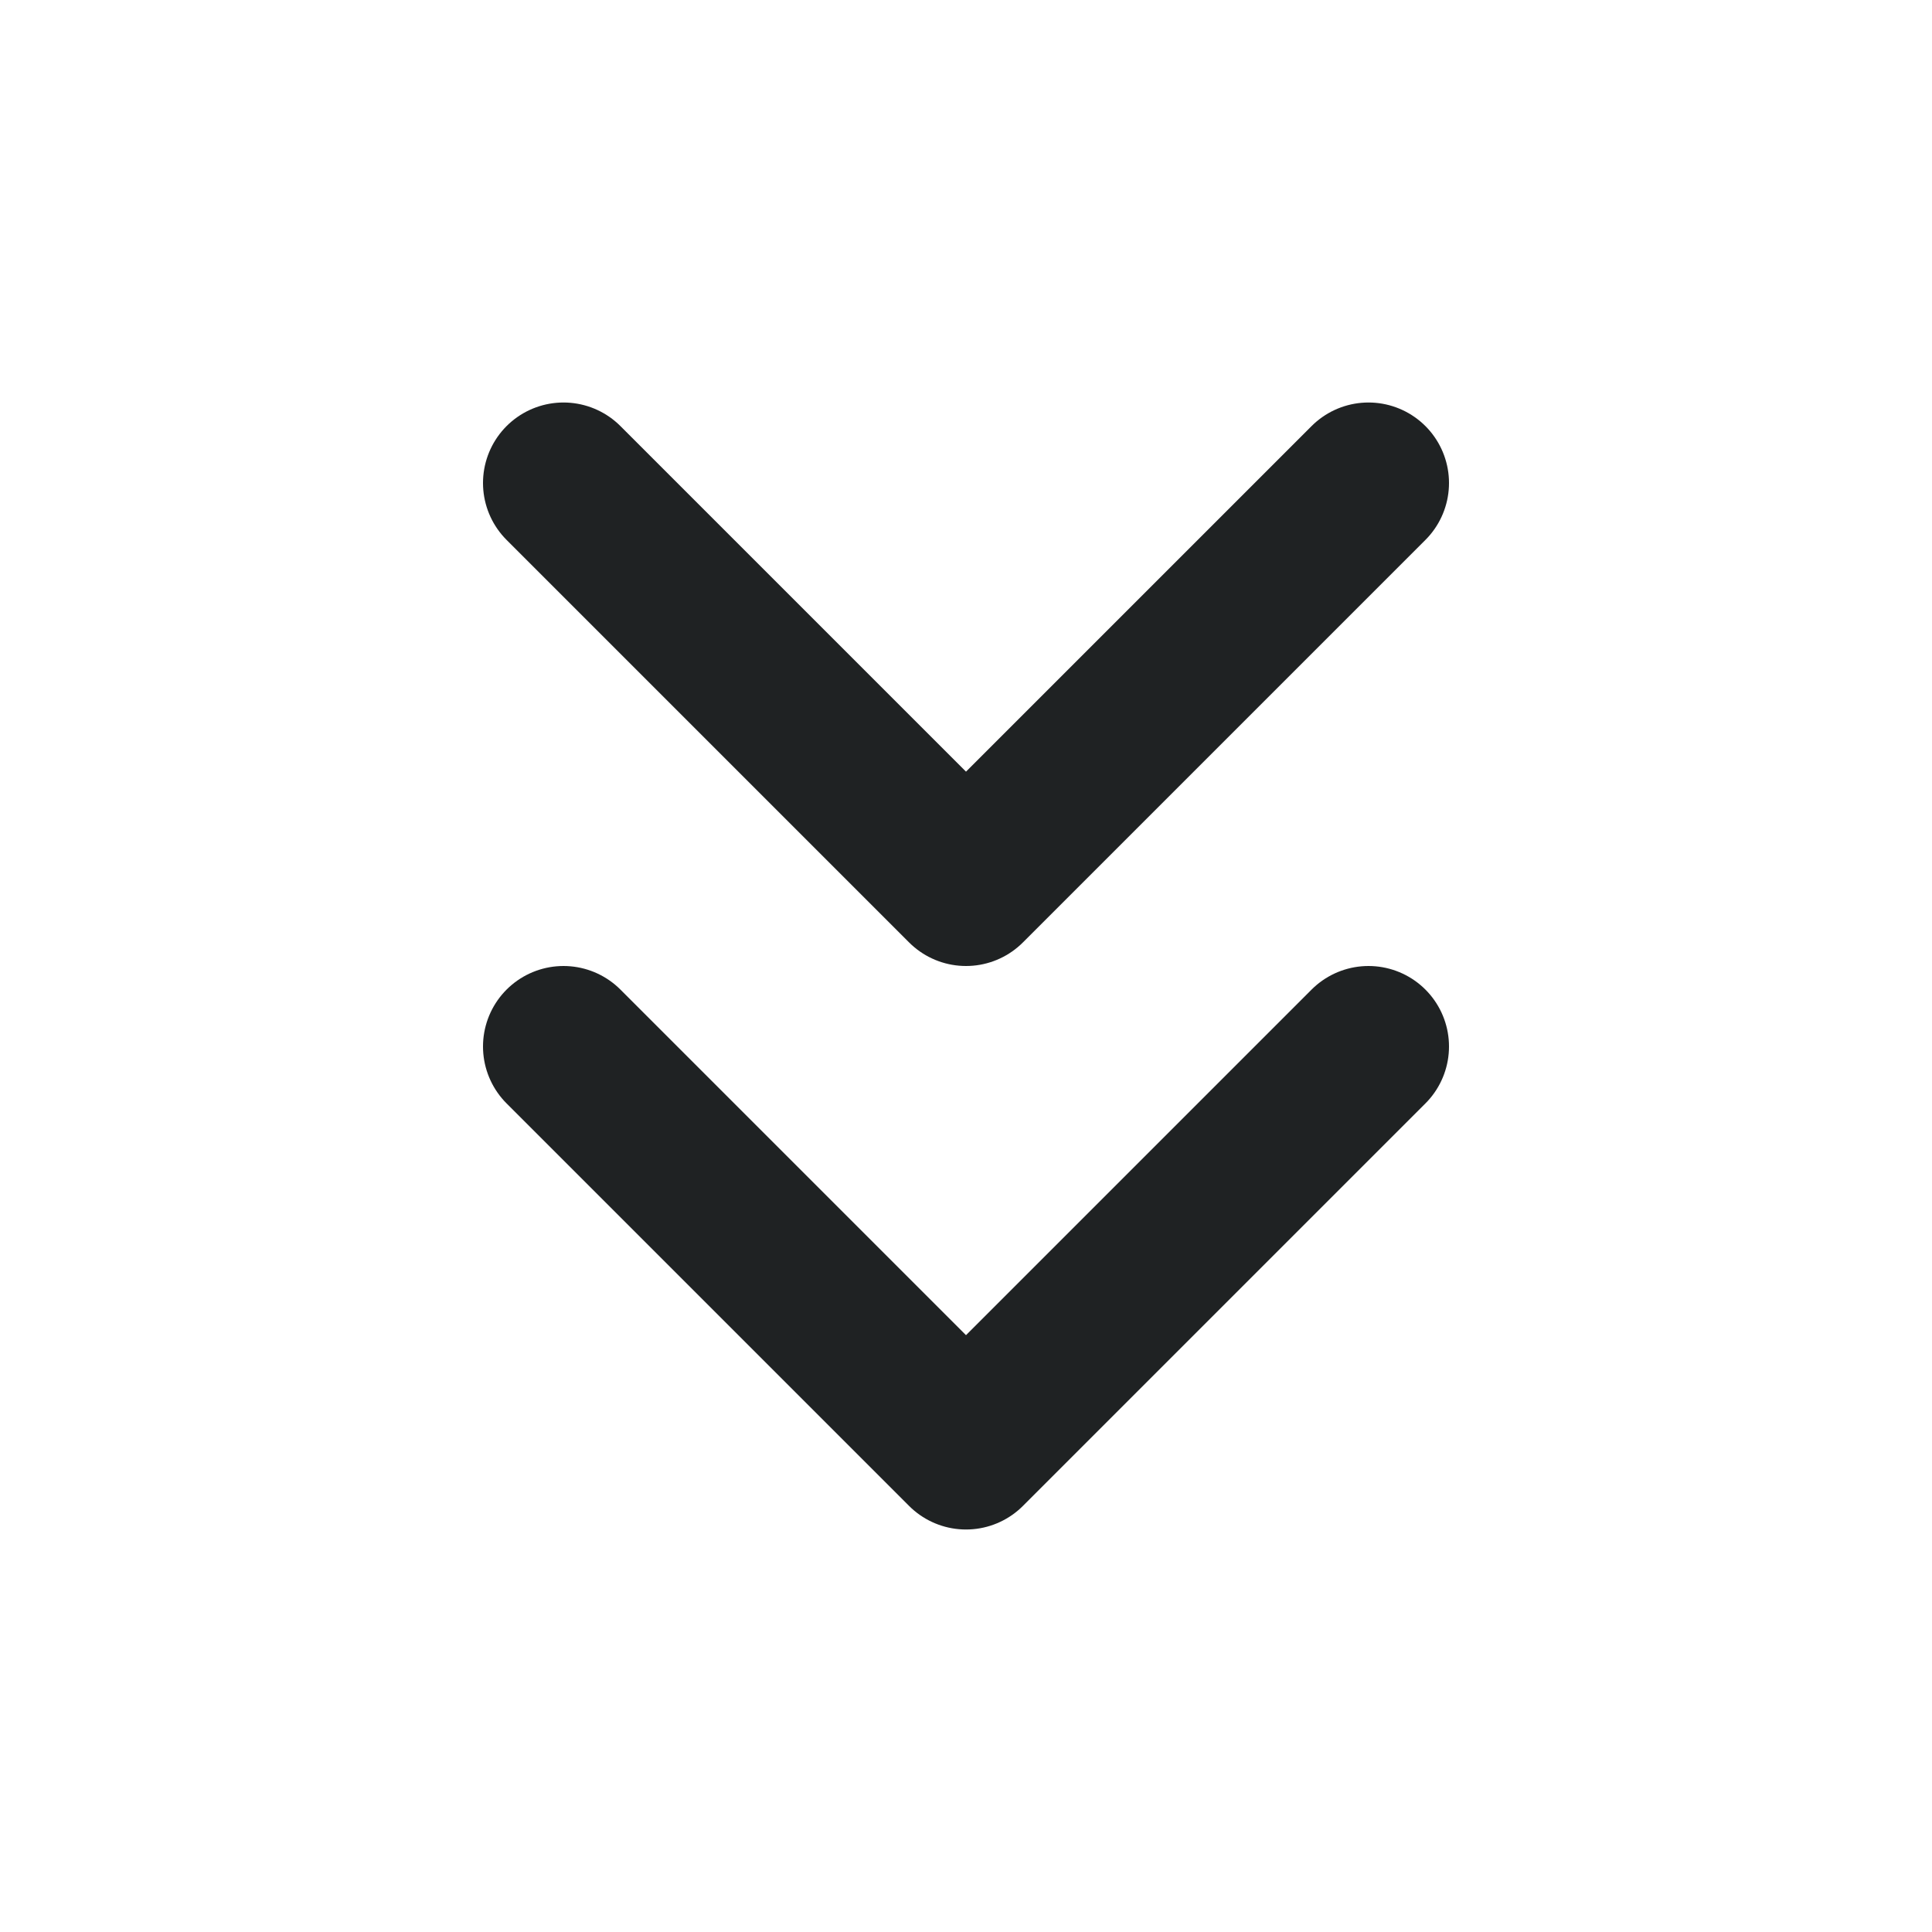<svg width="24" height="24" viewBox="0 0 24 24" fill="none" xmlns="http://www.w3.org/2000/svg">
<path d="M7 13L12 18L17 13" stroke="#1F2223" stroke-width="2" stroke-linecap="round" stroke-linejoin="round"/>
<path d="M7 6L12 11L17 6" stroke="#1F2223" stroke-width="2" stroke-linecap="round" stroke-linejoin="round"/>
</svg>
